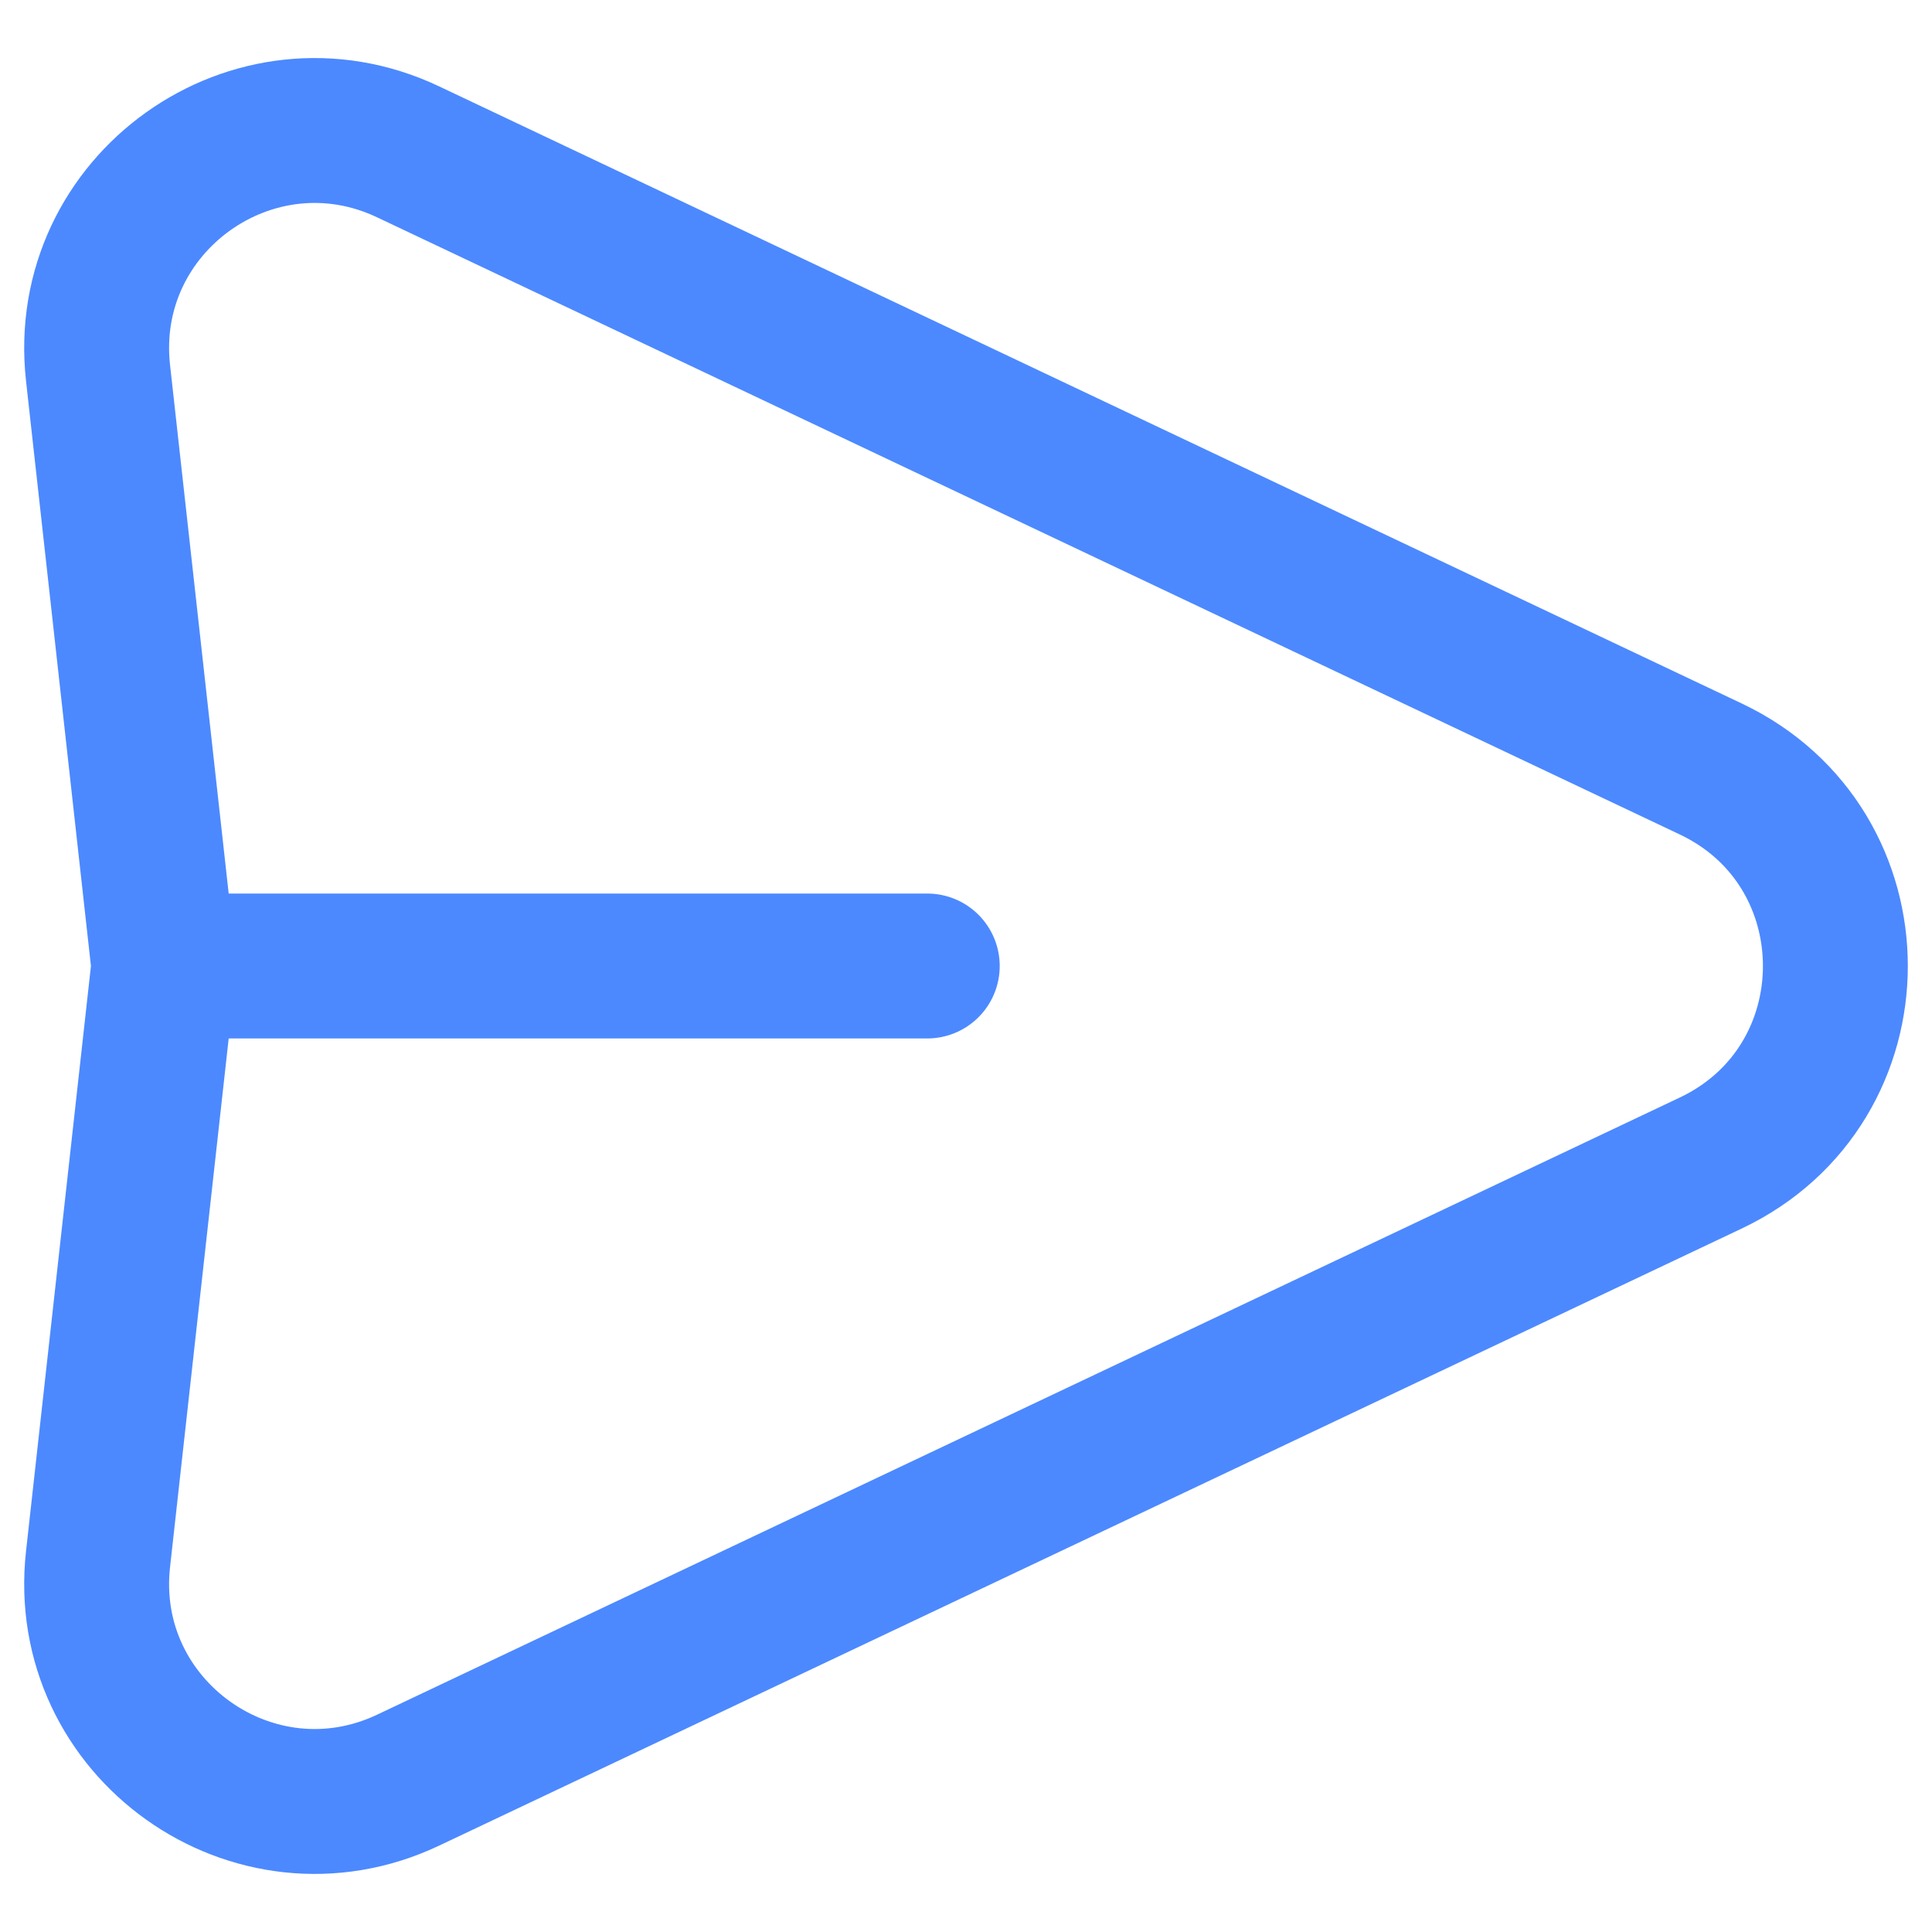 <svg width="20" height="20" viewBox="0 0 20 20" fill="none" xmlns="http://www.w3.org/2000/svg">
<g clip-path="url(#clip0_5_76)">
<path d="M1.696 10L1.015 3.862C0.819 2.105 2.628 0.815 4.225 1.572L17.709 7.96C19.43 8.775 19.43 11.225 17.709 12.04L4.225 18.428C2.628 19.184 0.819 17.895 1.015 16.139L1.696 10ZM1.696 10H9.599" stroke="#4C89FF" stroke-width="1.5" stroke-linecap="round" stroke-linejoin="round"/>
</g>
<defs>
<clipPath id="clip0_5_76">
<rect width="20" height="20" fill="white"/>
</clipPath>
</defs>
</svg>
